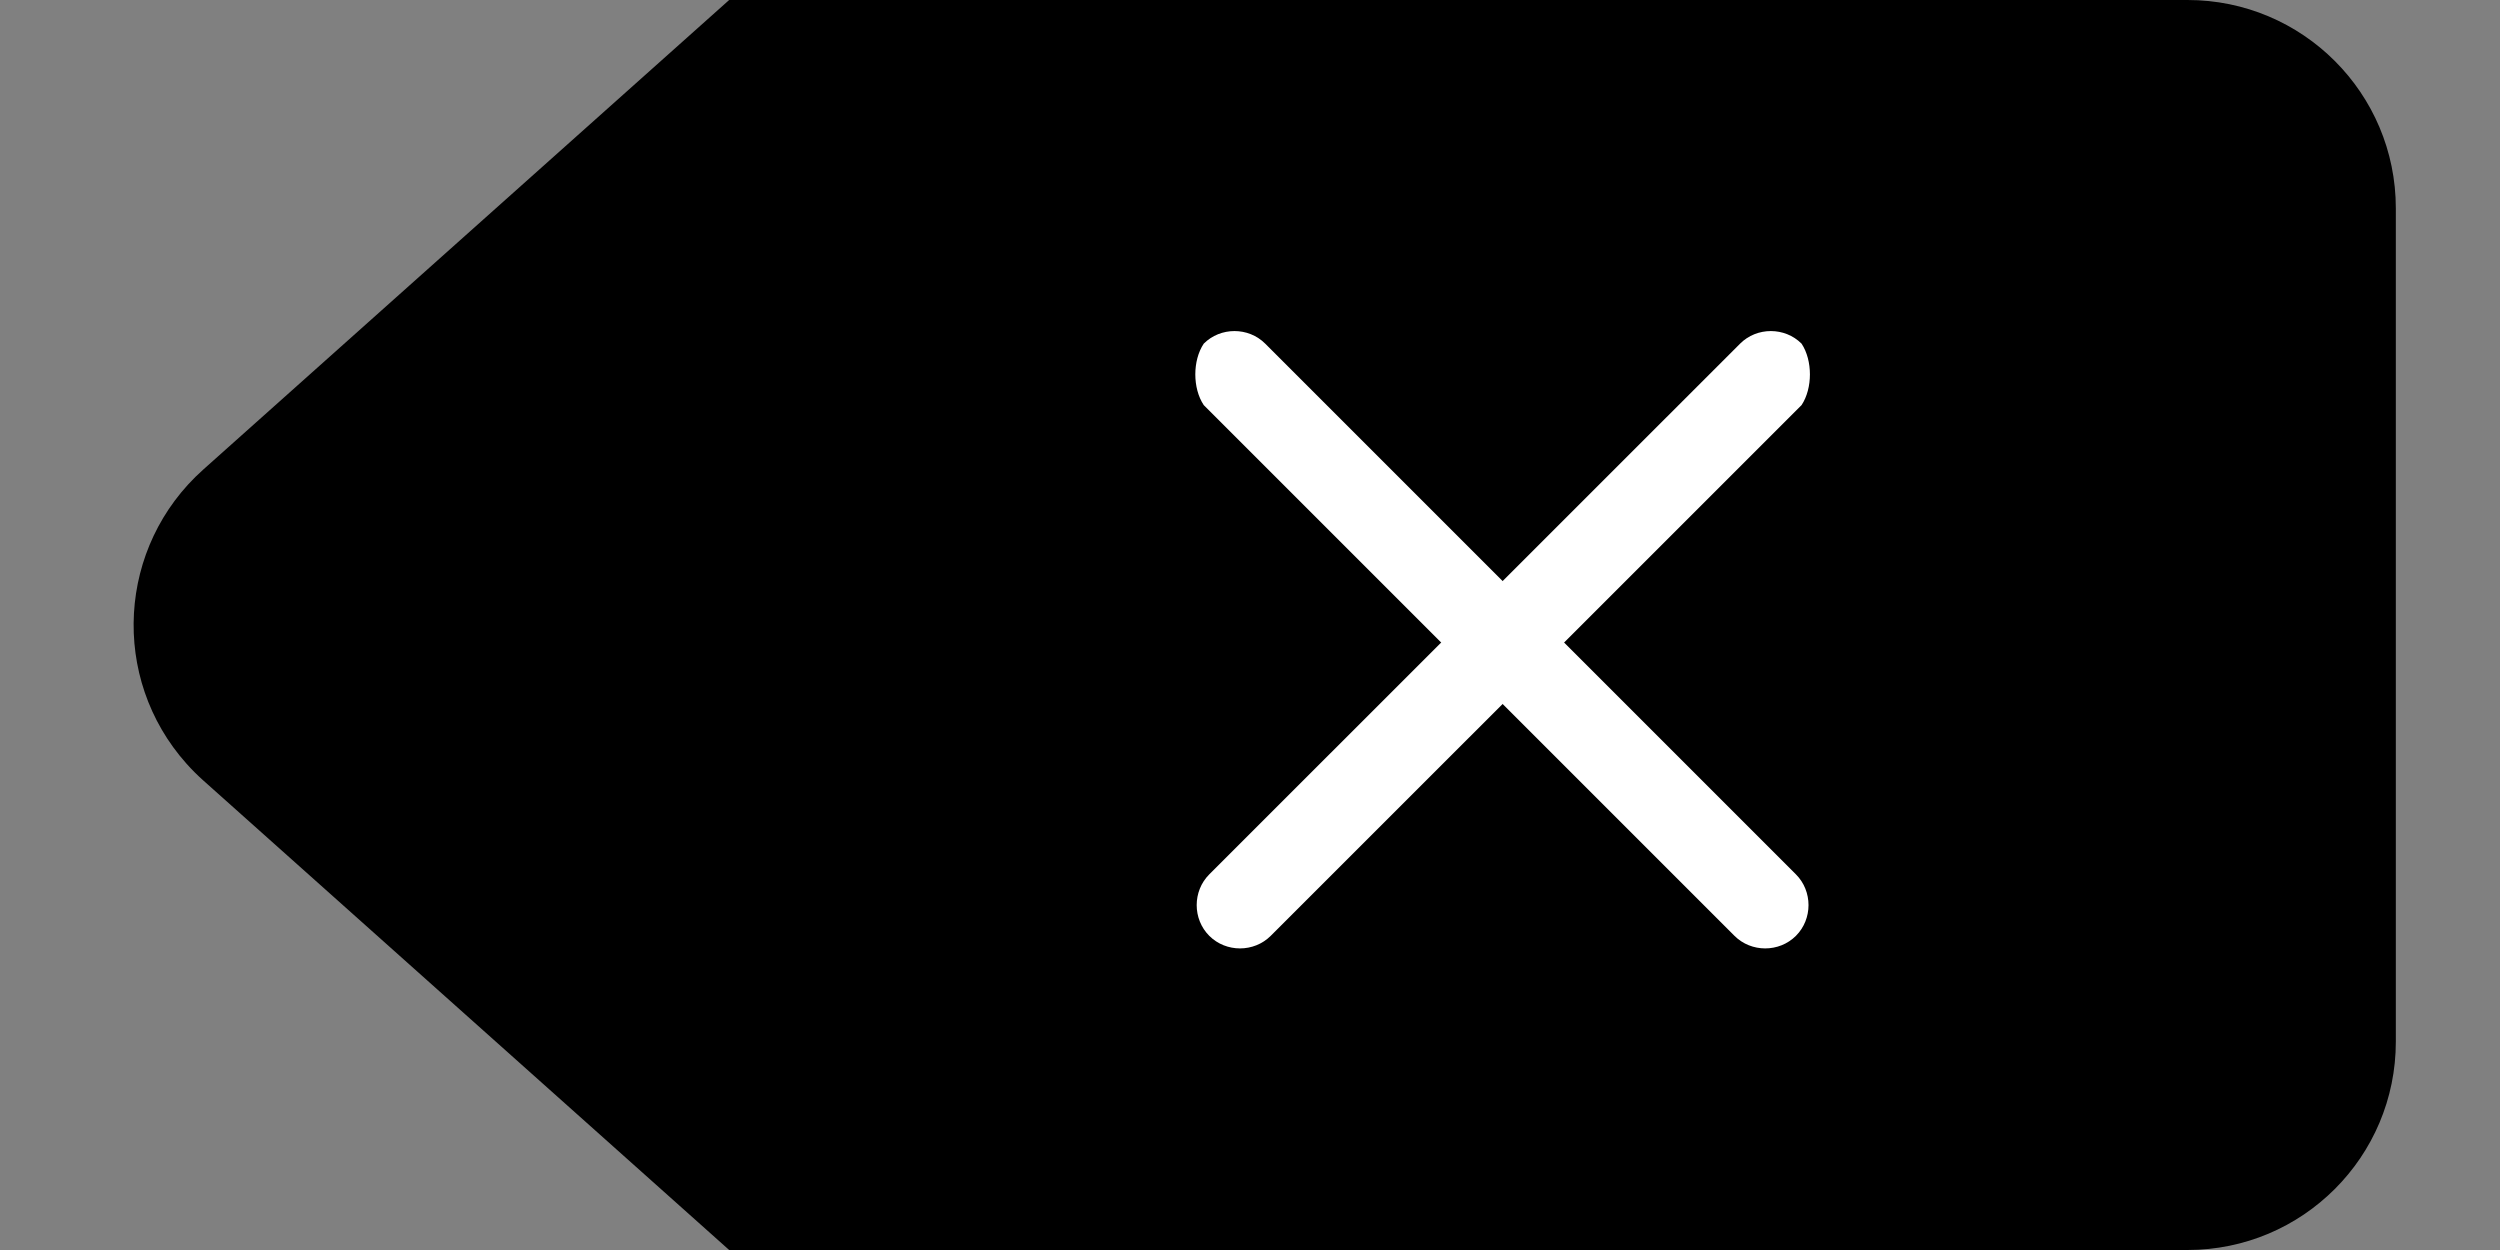 <?xml version="1.0" encoding="UTF-8"?>
<svg
    width="24px"
    height="12px"
    viewBox="0 0 24 12"
    version="1.1"
    xmlns="http://www.w3.org/2000/svg"
    xmlns:xlink="http://www.w3.org/1999/xlink"
>
    <rect x="0" y="0" width="24" height="12" fill="#808080" stroke="none"/>
    <title>编组 10</title>
    <g
        id="一级页面"
        stroke="none"
        stroke-width="1"
        fill-rule="evenodd"
    >
        <g
            id="注单-弹窗"
            transform="translate(-211, -701)"
        >
            <g
                id="编组-10"
                transform="translate(211.28, 701)"
            >
                <path
                    d="M1.671,7.492 C1.615,7.442 1.561,7.388 1.511,7.332 C0.775,6.508 0.847,5.244 1.671,4.508 L1.671,4.508 L6.72,0 L20.72,0 C21.825,-2.02906125e-16 22.72,0.895 22.72,2 L22.72,10 C22.72,11.105 21.825,12 20.72,12 L6.72,12 Z"
                    id="形状结合"
                ></path>
                <g
                    id="关闭"
                    transform="translate(10.72, 3)"
                    fill="#FFFFFF"
                    fill-rule="nonzero"
                >
                    <g
                        id="路径"
                        transform="translate(0.475, 0.178)"
                    >
                        <path
                            d="M0.671,0.121 L5.766,5.216 C5.927,5.377 5.927,5.645 5.766,5.806 C5.605,5.967 5.337,5.967 5.176,5.806 L0.081,0.711 C-0.027,0.55 -0.027,0.282 0.081,0.121 C0.242,-0.04 0.51,-0.04 0.671,0.121 Z"
                        ></path>
                        <path
                            d="M5.82,0.711 L0.724,5.806 C0.563,5.967 0.295,5.967 0.134,5.806 C-0.027,5.645 -0.027,5.377 0.134,5.216 L5.23,0.121 C5.391,-0.04 5.659,-0.04 5.82,0.121 C5.927,0.282 5.927,0.55 5.82,0.711 Z"
                        ></path>
                    </g>
                </g>
            </g>
        </g>
    </g>
</svg>